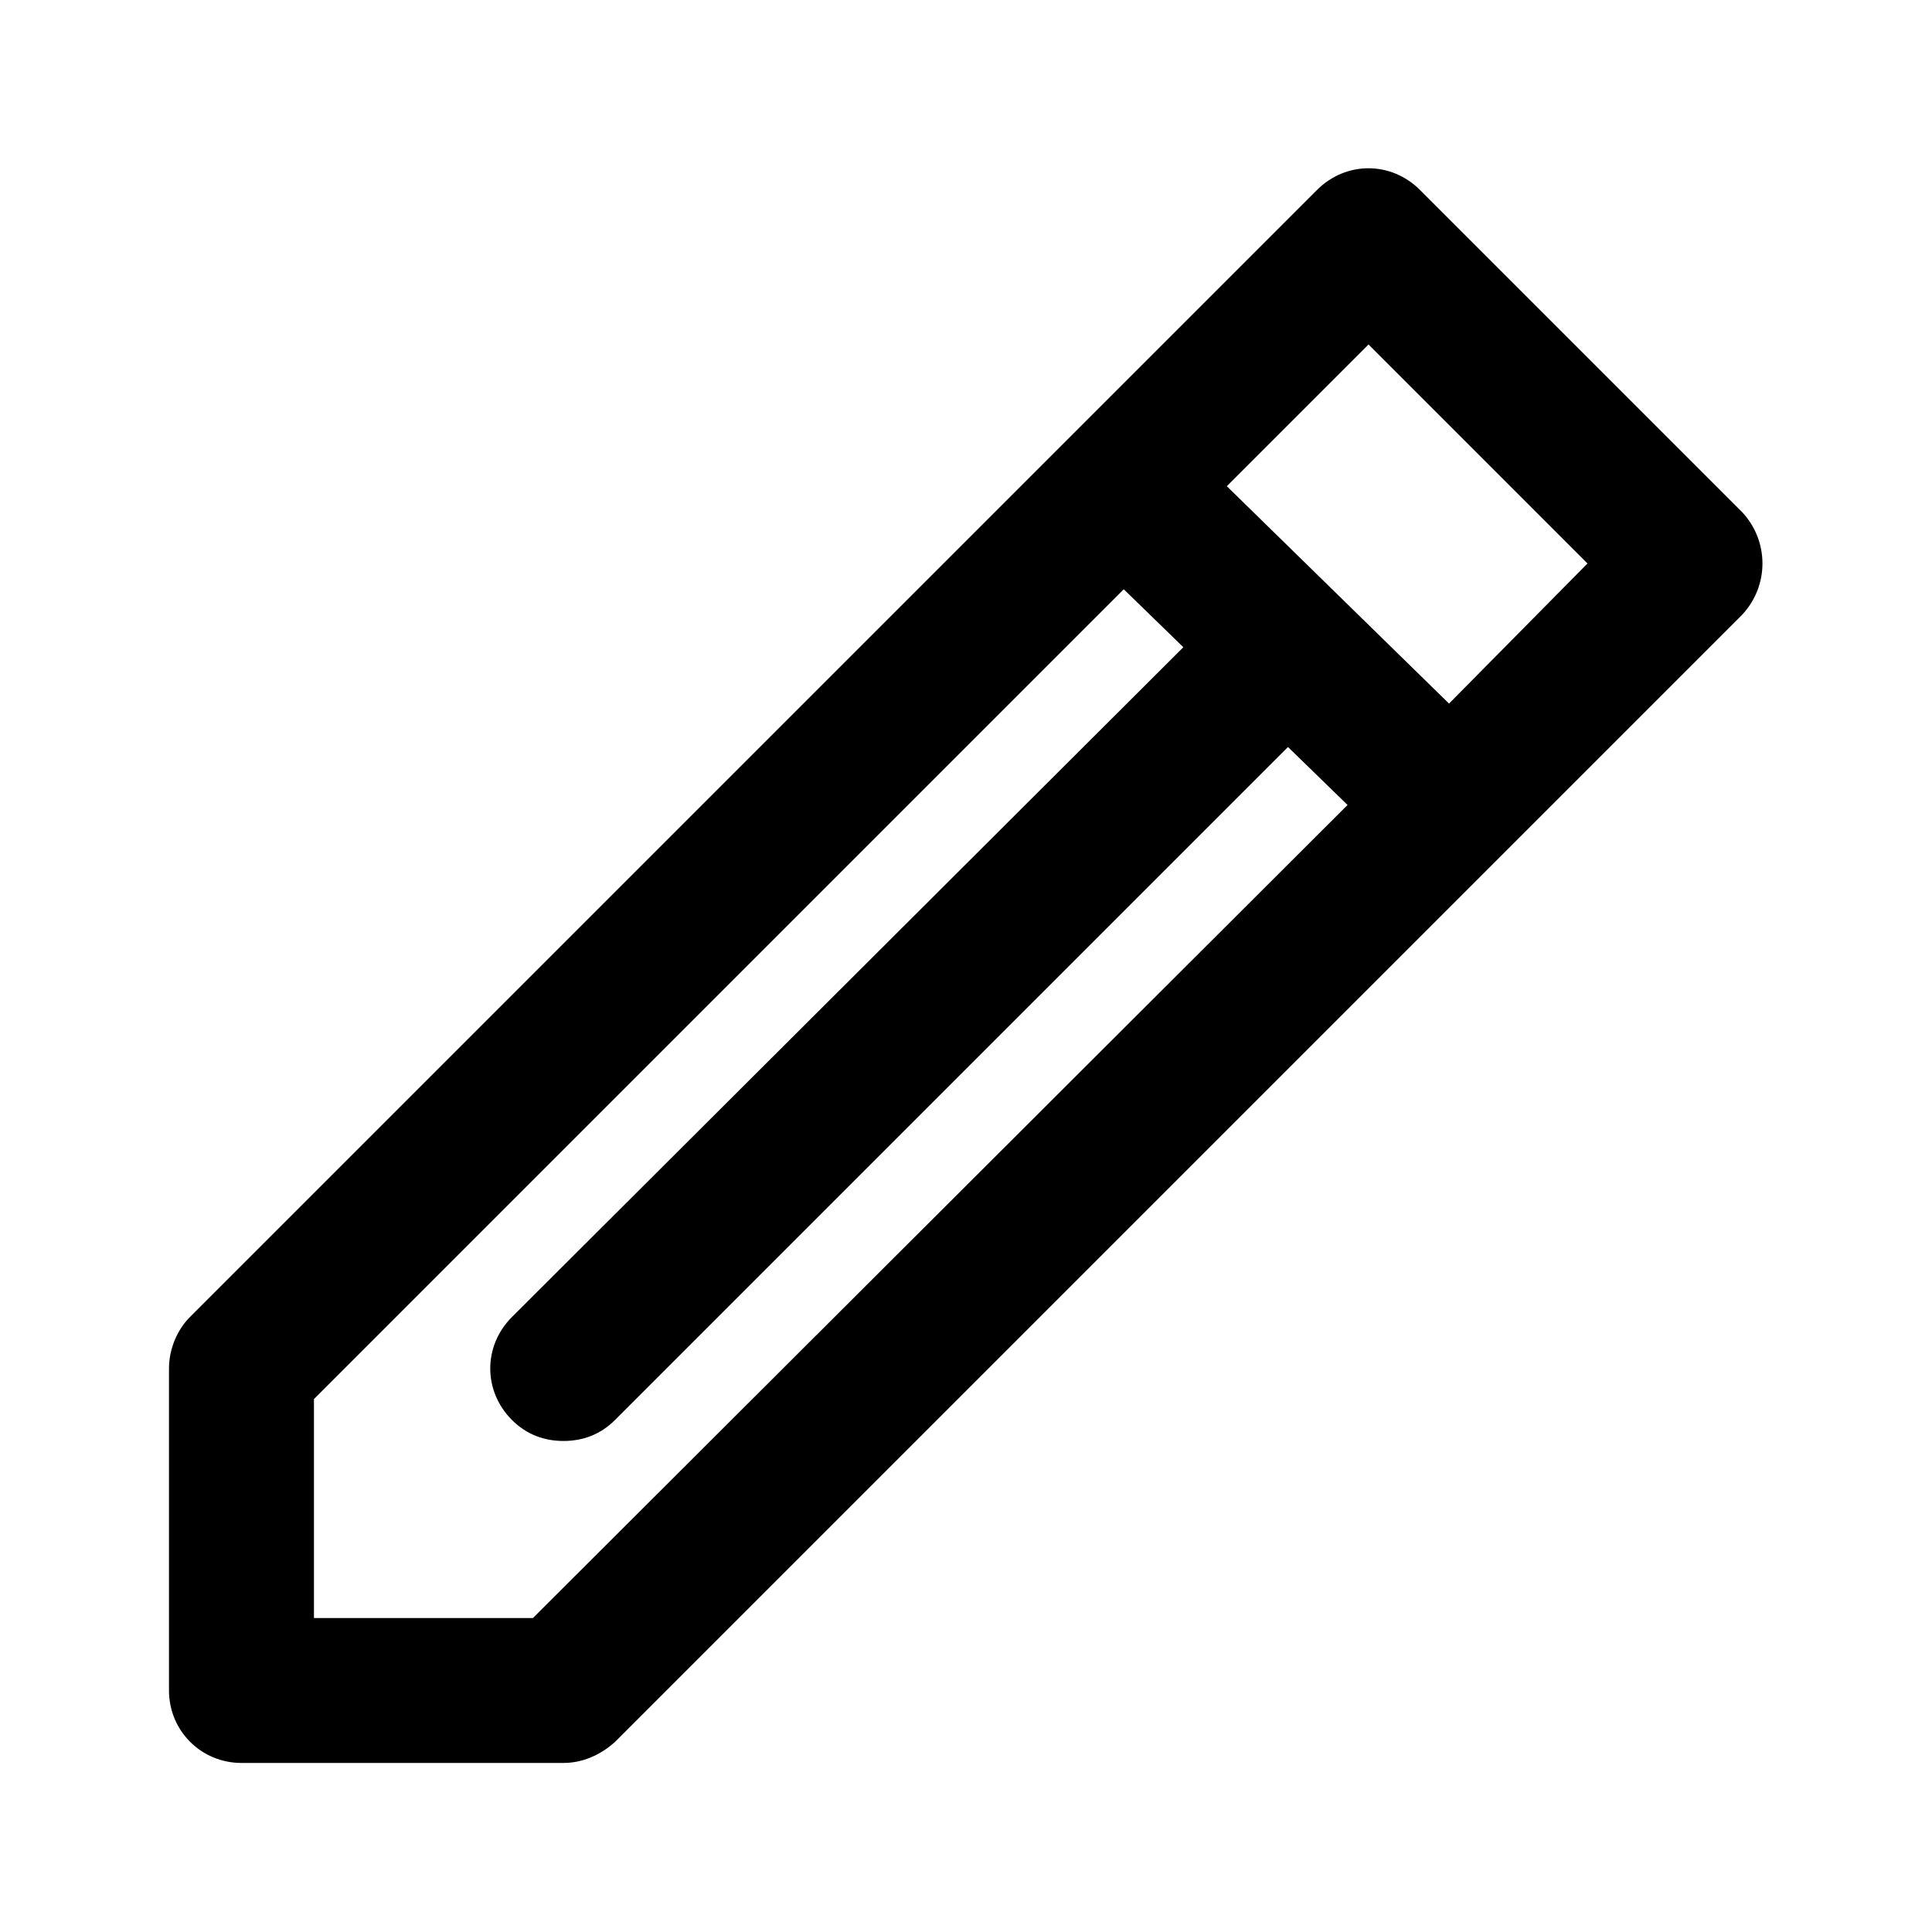 <?xml version="1.0" encoding="utf-8"?>
<!-- Generated by IcoMoon.io -->
<!DOCTYPE svg PUBLIC "-//W3C//DTD SVG 1.1//EN" "http://www.w3.org/Graphics/SVG/1.1/DTD/svg11.dtd">
<svg version="1.1" xmlns="http://www.w3.org/2000/svg" xmlns:xlink="http://www.w3.org/1999/xlink" width="32" height="32" viewBox="0 0 32 32">
<path d="M28.853 8.48l-5.333-5.333c-0.48-0.48-1.227-0.48-1.707 0l-18.667 18.667c-0.213 0.213-0.347 0.533-0.347 0.853v5.333c0 0.667 0.533 1.2 1.2 1.2h5.333c0.32 0 0.613-0.133 0.853-0.347l18.667-18.667c0.453-0.48 0.453-1.227 0-1.707zM8.827 26.8h-3.627v-3.627l13.413-13.413 0.987 0.96-11.12 11.093c-0.48 0.48-0.48 1.227 0 1.707 0.24 0.24 0.533 0.347 0.853 0.347s0.613-0.107 0.853-0.347l11.147-11.147 0.987 0.96-13.493 13.467zM24 11.653l-3.68-3.6 2.347-2.347 3.627 3.627-2.293 2.32z"></path>
</svg>
